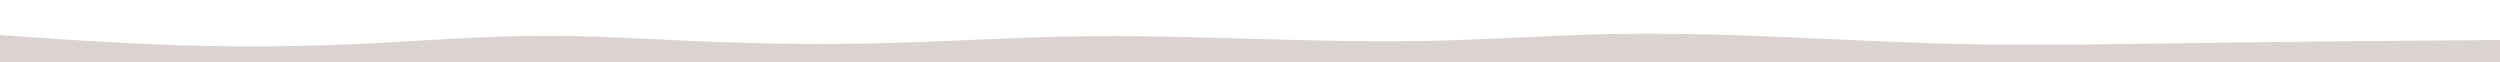 <svg id="visual" viewBox="0 0 2000 50" width="2000" height="50" xmlns="http://www.w3.org/2000/svg" xmlns:xlink="http://www.w3.org/1999/xlink" version="1.1"><path d="M0 28L23.8 29.7C47.7 31.3 95.3 34.7 143 36.2C190.7 37.7 238.3 37.3 286 35.2C333.7 33 381.3 29 428.8 28.7C476.3 28.3 523.7 31.7 571.2 33.5C618.7 35.3 666.3 35.7 714 34.3C761.7 33 809.3 30 857 29.2C904.7 28.3 952.3 29.7 1000 31C1047.7 32.3 1095.3 33.7 1143 32.7C1190.7 31.7 1238.3 28.3 1286 27.3C1333.7 26.3 1381.3 27.7 1428.8 29.7C1476.3 31.7 1523.7 34.3 1571.2 35.3C1618.7 36.3 1666.3 35.7 1714 35C1761.7 34.3 1809.3 33.7 1857 33.2C1904.7 32.7 1952.3 32.3 1976.2 32.2L2000 32L2000 51L1976.2 51C1952.3 51 1904.7 51 1857 51C1809.3 51 1761.7 51 1714 51C1666.3 51 1618.7 51 1571.2 51C1523.7 51 1476.3 51 1428.8 51C1381.3 51 1333.7 51 1286 51C1238.3 51 1190.7 51 1143 51C1095.3 51 1047.7 51 1000 51C952.3 51 904.7 51 857 51C809.3 51 761.7 51 714 51C666.3 51 618.7 51 571.2 51C523.7 51 476.3 51 428.8 51C381.3 51 333.7 51 286 51C238.3 51 190.7 51 143 51C95.3 51 47.7 51 23.8 51L0 51Z" fill="#dad3d0" stroke-linecap="round" stroke-linejoin="miter"></path></svg>
